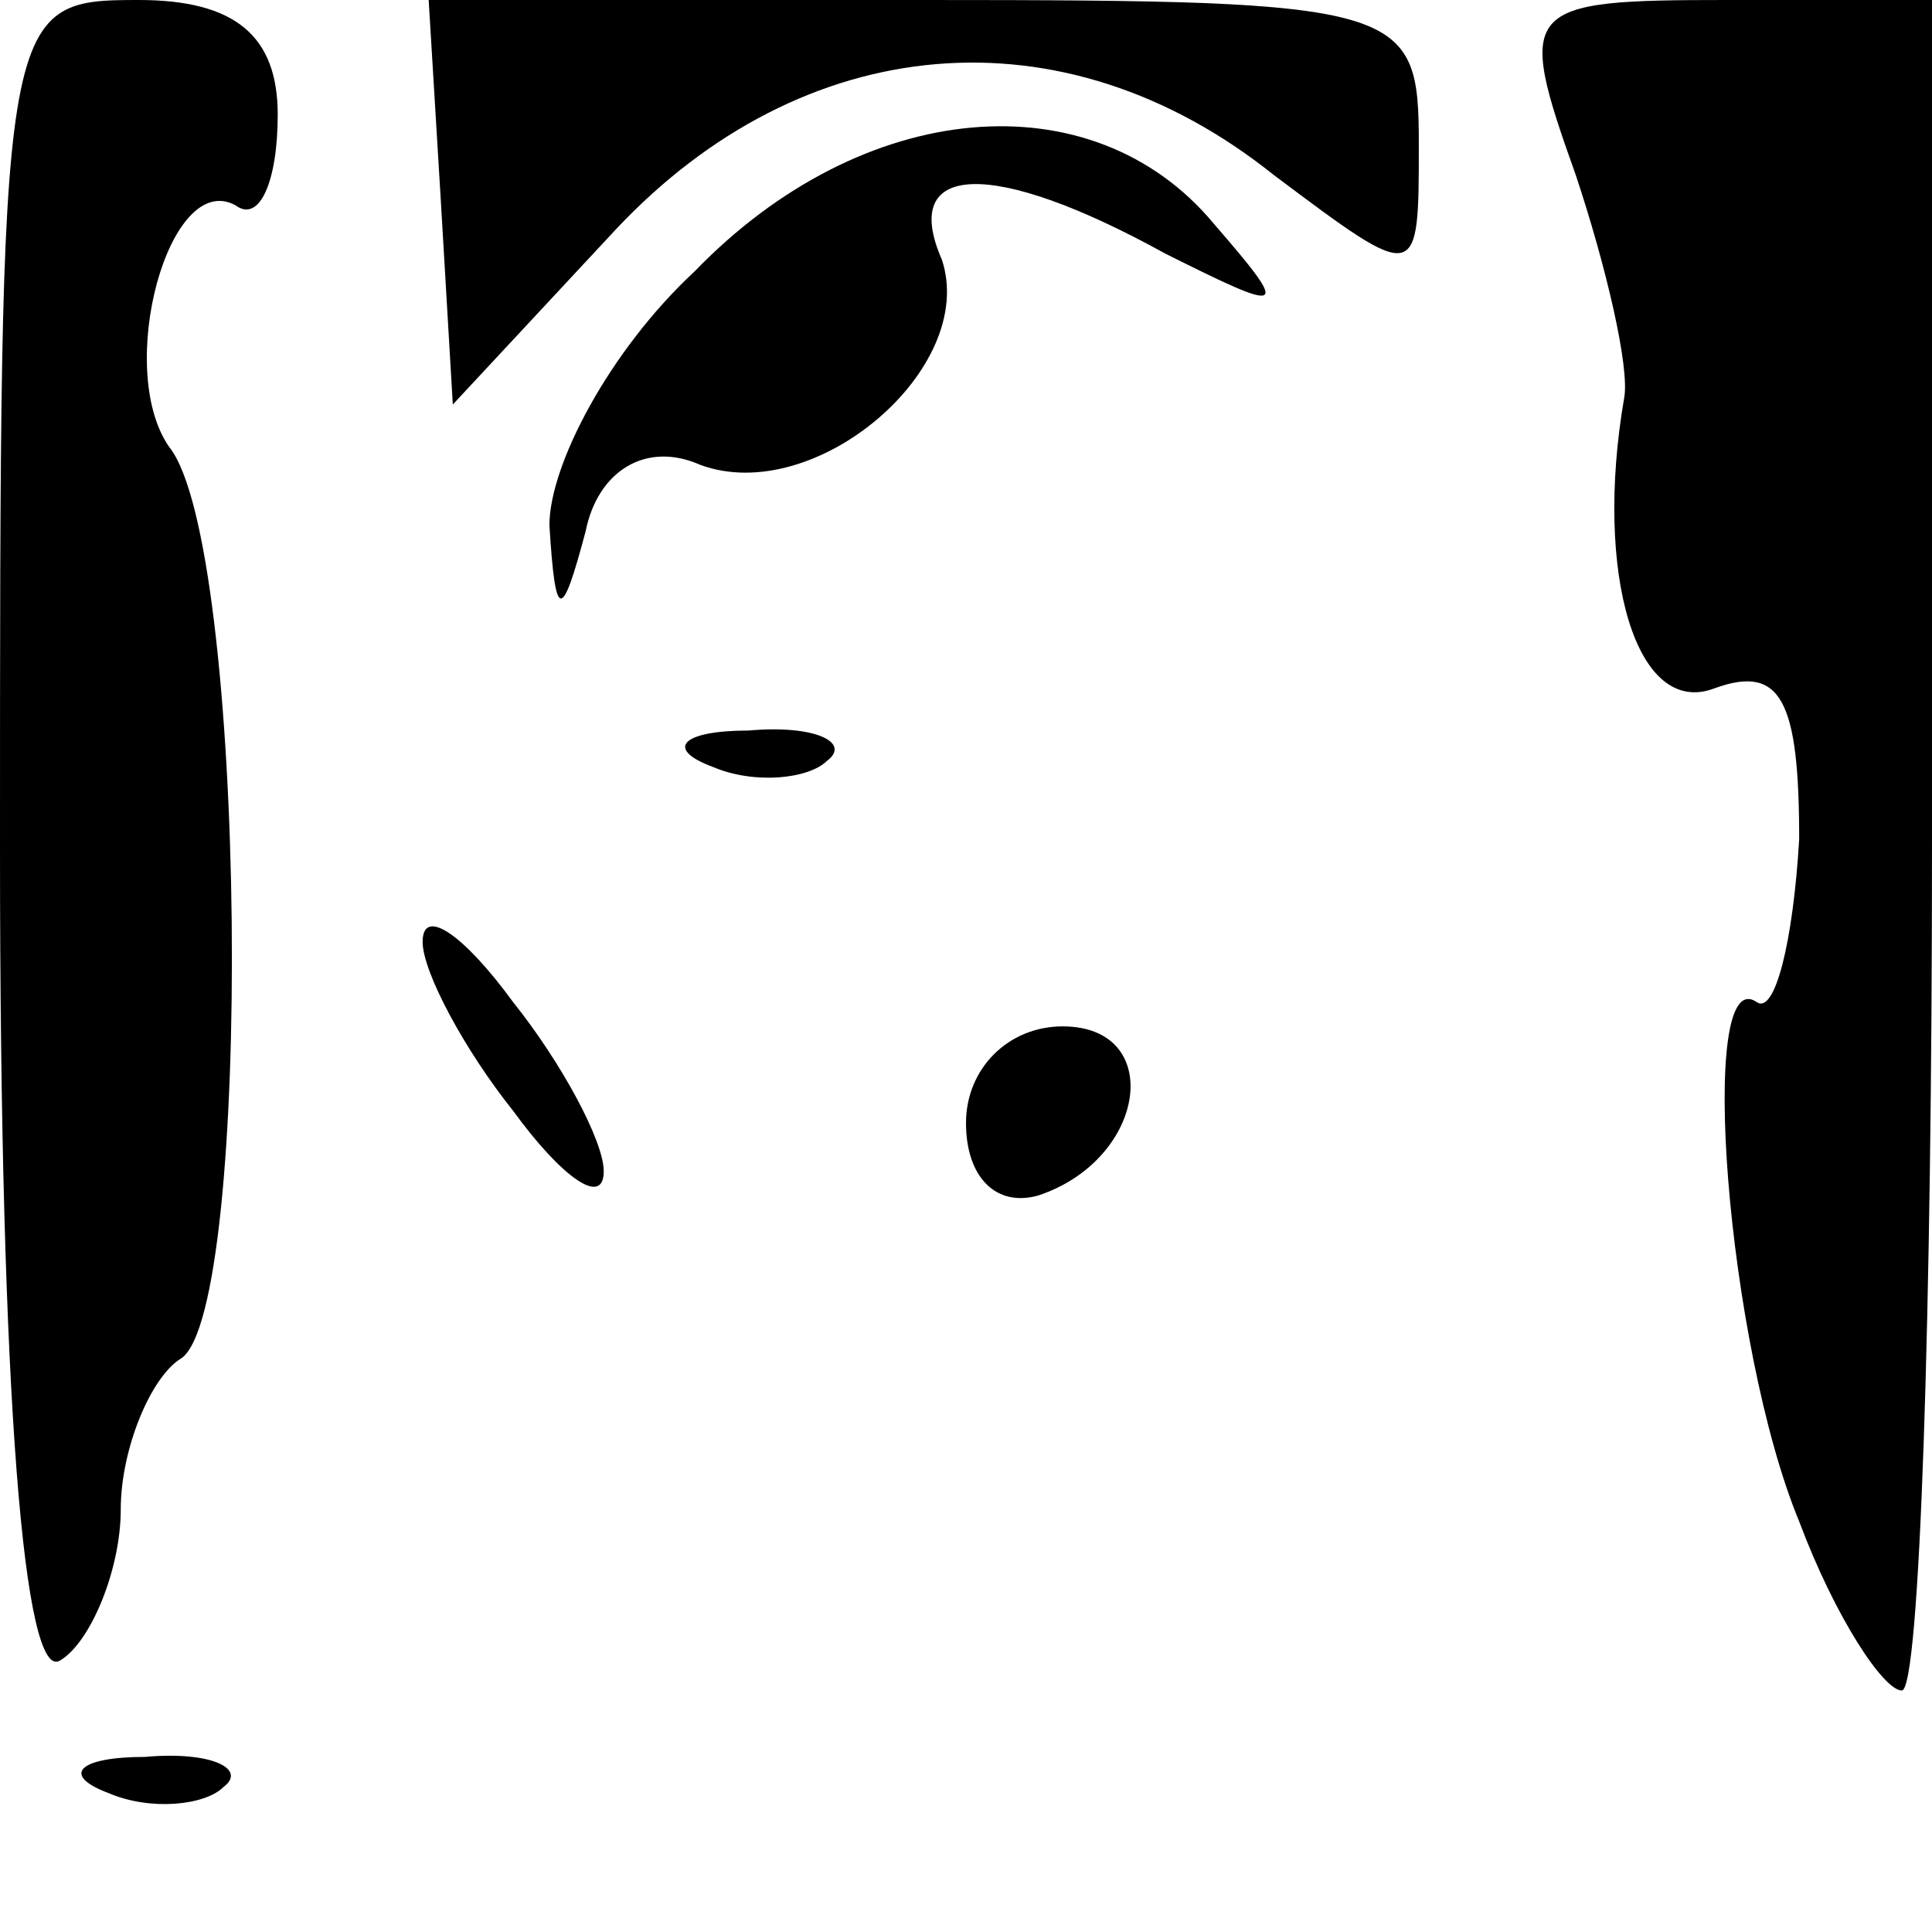 <?xml version="1.0" standalone="no"?>
<!DOCTYPE svg PUBLIC "-//W3C//DTD SVG 20010904//EN"
 "http://www.w3.org/TR/2001/REC-SVG-20010904/DTD/svg10.dtd">
<svg version="1.0" xmlns="http://www.w3.org/2000/svg"
 width="32pt" height="32pt" viewBox="0 0 32 32"
 preserveAspectRatio="xMidYMid meet">
<g transform="translate(0,32) scale(0.1,-0.1)"
fill="#000000" stroke="none">
<path fill="#000000" stroke="none" d="M0 179 c0 -91 4 -138 10 -134 5 3 10
15 10 25 0 10 5 22 10 25 12 8 11 135 -2 151 -9 13 0 46 11 40 4 -3 7 4 7 15
0 13 -7 19 -23 19 -23 0 -23 -1 -23 -141z"/>
<path fill="#000000" stroke="none" d="M73 287 l2 -34 27 29 c31 33 74 37 109
9 24 -18 24 -18 24 5 0 23 -2 24 -82 24 l-82 0 2 -33z"/>
<path fill="#000000" stroke="none" d="M261 291 c5 -15 9 -32 8 -37 -5 -29 2
-53 15 -48 11 4 14 -2 14 -25 -1 -17 -4 -29 -7 -27 -10 7 -5 -57 7 -86 6 -16
14 -28 17 -28 3 0 5 63 5 140 l0 140 -34 0 c-34 0 -35 -1 -25 -29z"/>
<path fill="#000000" stroke="none" d="M115 275 c-14 -13 -24 -32 -24 -42 1
-16 2 -16 6 -1 2 10 10 15 19 11 19 -7 46 16 40 34 -7 16 8 17 37 1 20 -10 21
-10 8 5 -20 24 -58 21 -86 -8z"/>
<path fill="#000000" stroke="none" d="M118 193 c7 -3 16 -2 19 1 4 3 -2 6
-13 5 -11 0 -14 -3 -6 -6z"/>
<path fill="#000000" stroke="none" d="M70 164 c0 -5 7 -18 15 -28 8 -11 15
-16 15 -10 0 5 -7 18 -15 28 -8 11 -15 16 -15 10z"/>
<path fill="#000000" stroke="none" d="M160 134 c0 -9 5 -14 12 -12 18 6 21
28 4 28 -9 0 -16 -7 -16 -16z"/>
<path fill="#000000" stroke="none" d="M18 23 c7 -3 16 -2 19 1 4 3 -2 6 -13
5 -11 0 -14 -3 -6 -6z"/>
</g>
</svg>
